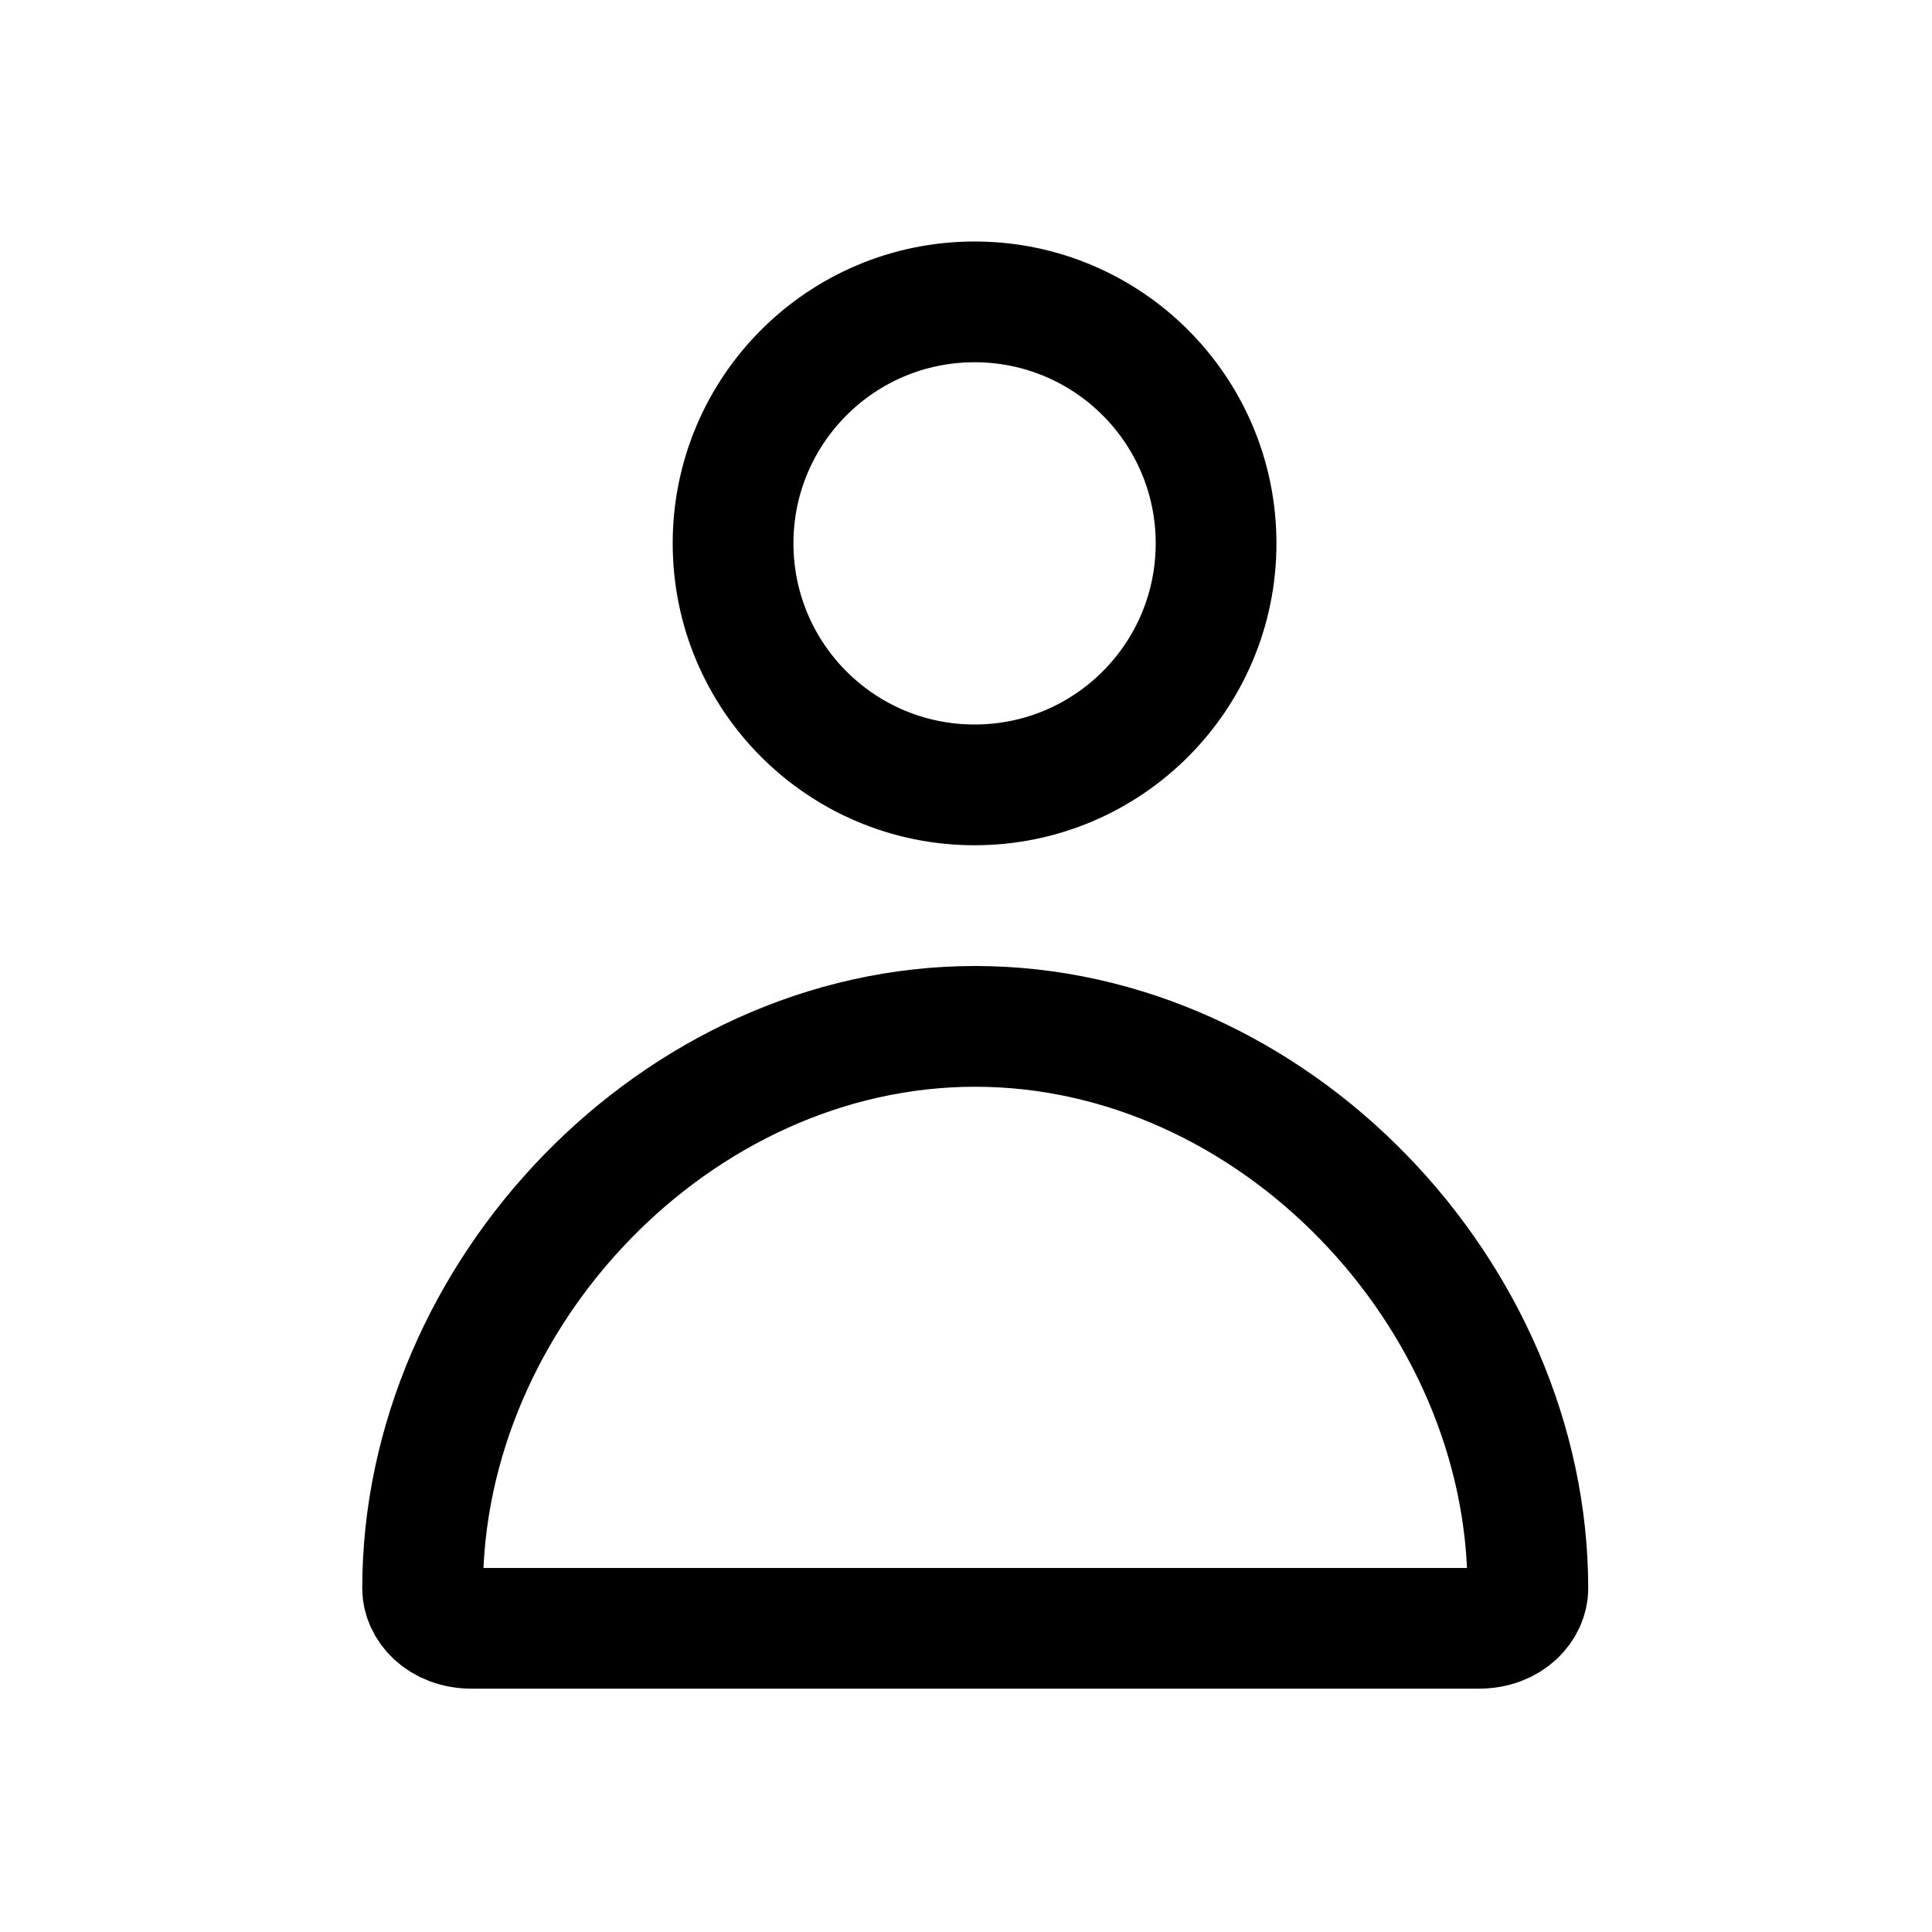 <svg xmlns="http://www.w3.org/2000/svg" width="16" height="16" fill="none" viewBox="0 0 16 16">
  <circle cx="8.071" cy="4.5" r="2" stroke="#000"/>
  <path stroke="#000" d="M3.5 13.155C3.5 10.72 5.603 8.5 8.076 8.5c2.474 0 4.576 2.221 4.577 4.655 0 .15-.142.33-.41.33H3.91c-.268 0-.41-.18-.41-.33Z"/>
</svg>
